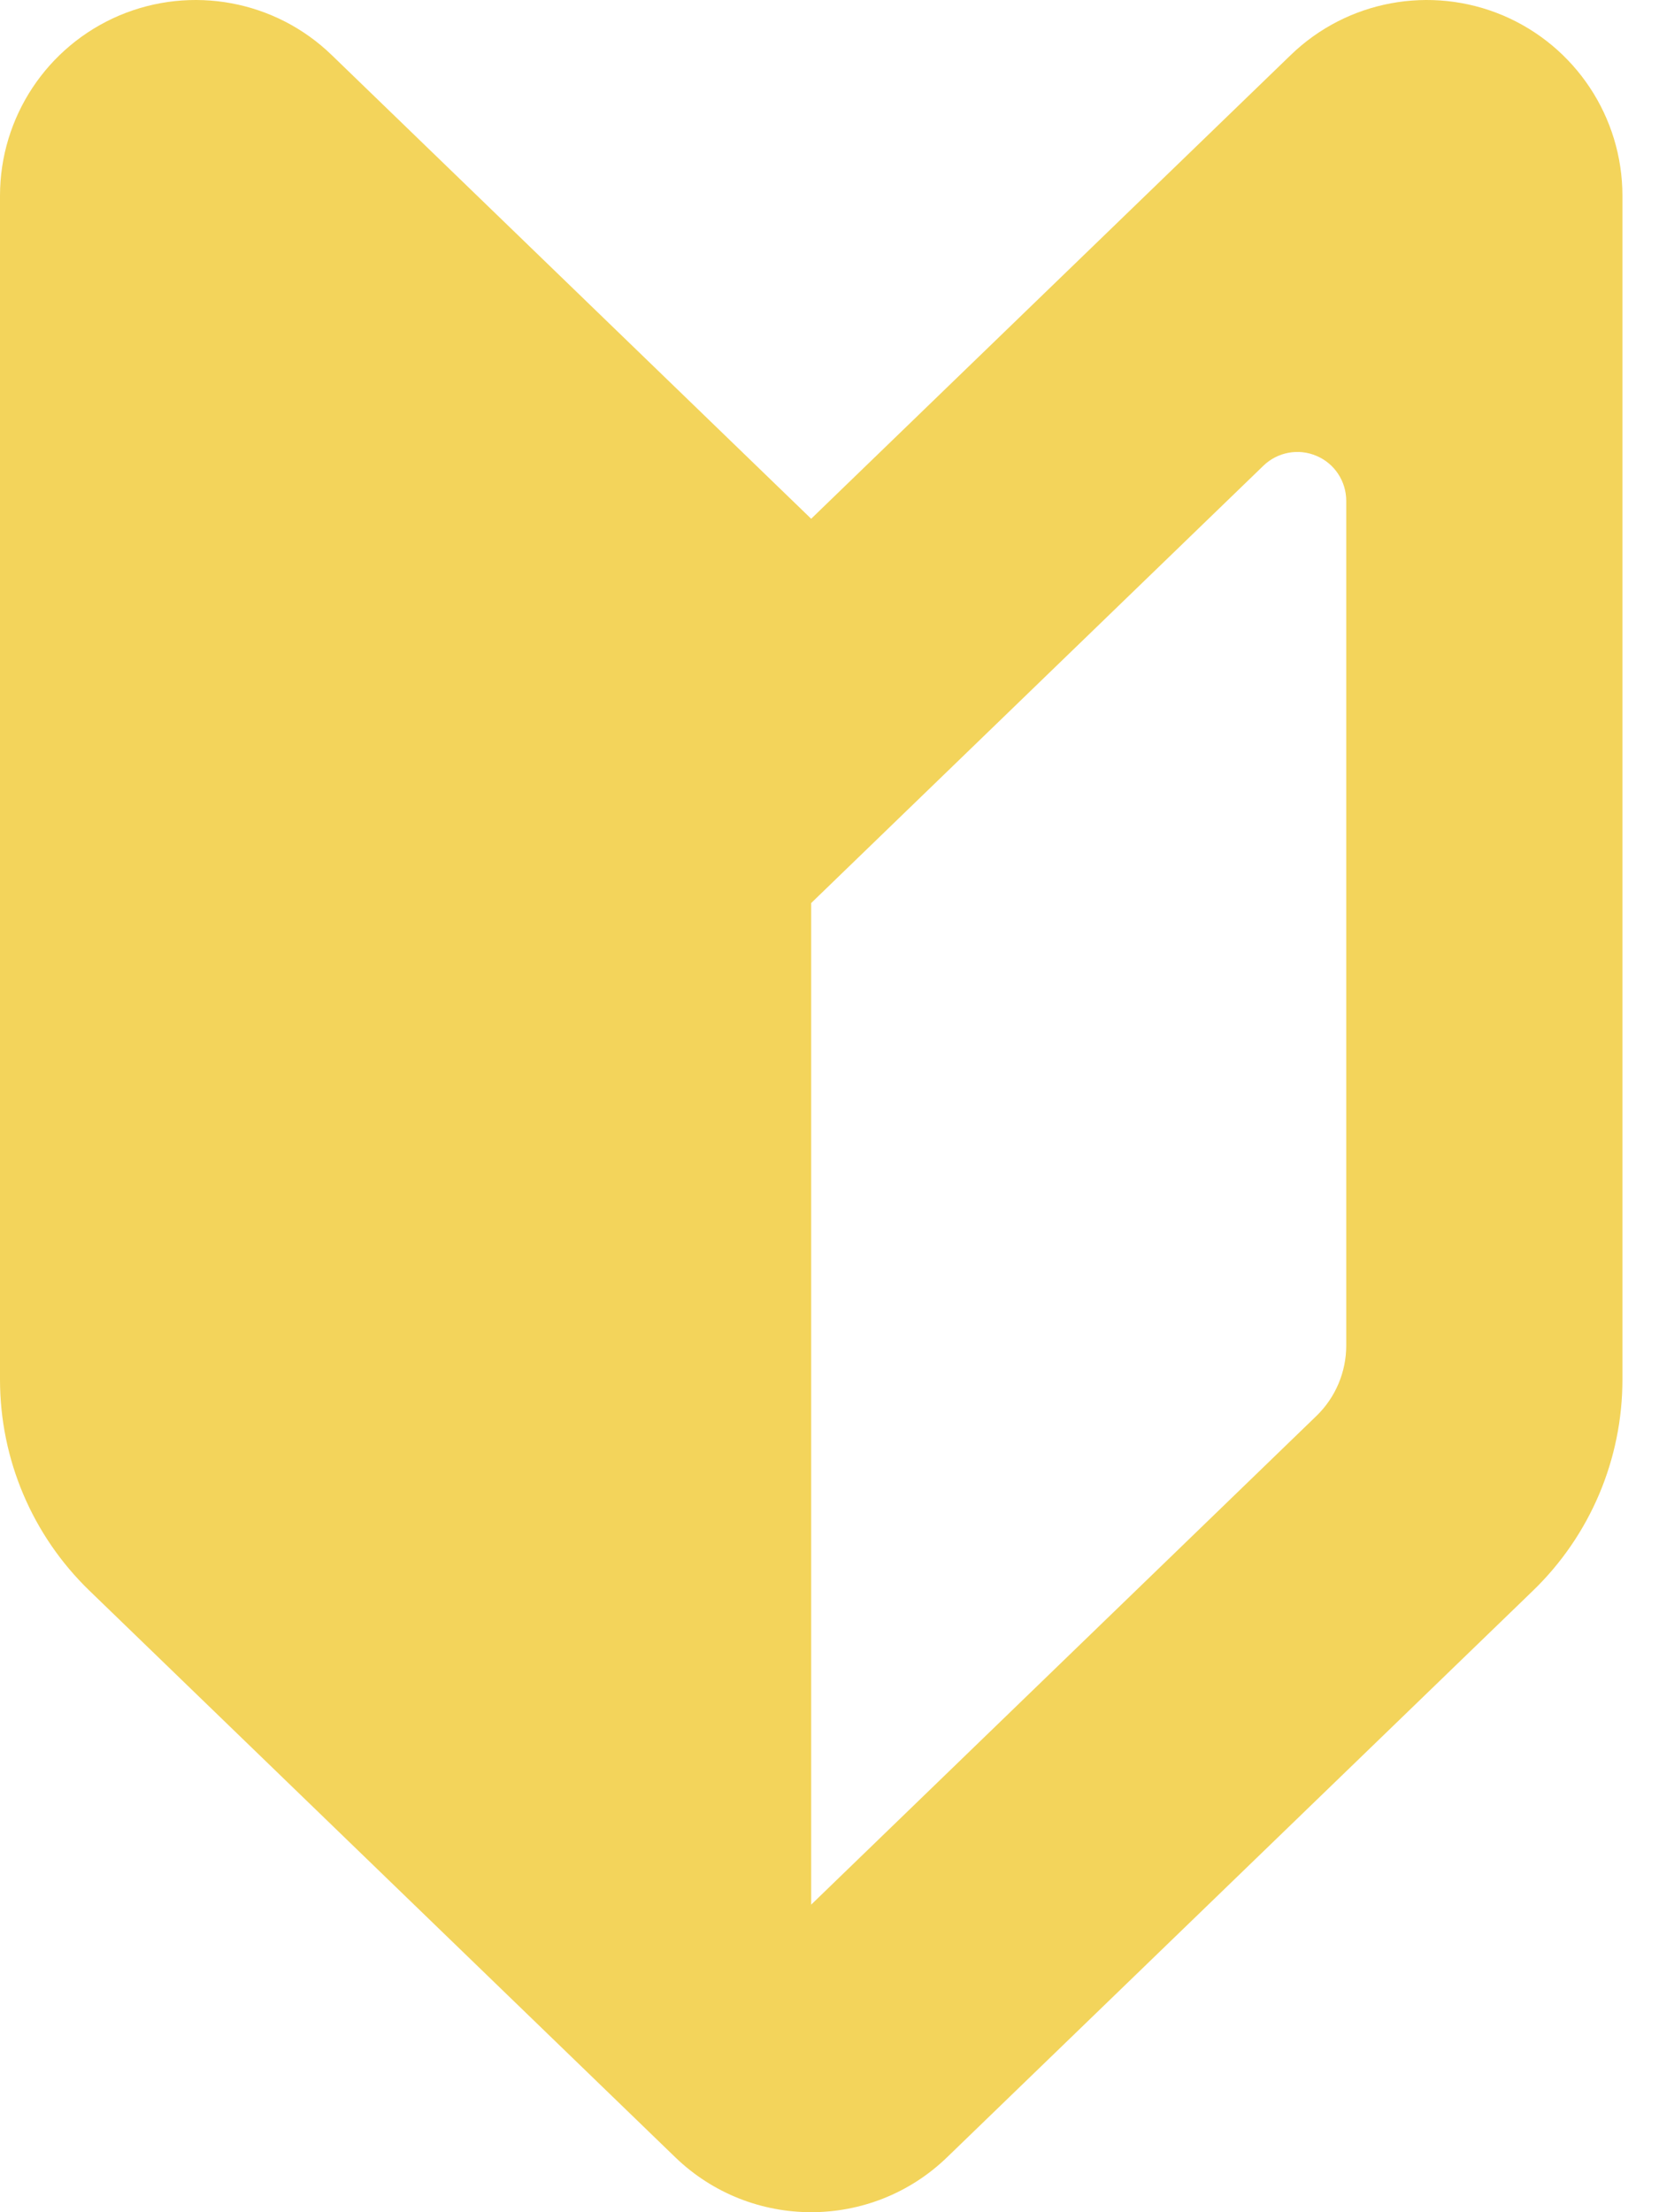 <svg viewBox="0 0 21 28" fill="none" xmlns="http://www.w3.org/2000/svg">
<path d="M10.268 6.566L4.199 0.697C3.485 0.005 2.426 -0.191 1.51 0.196C0.595 0.585 0 1.483 0 2.477V17.462C0 18.469 0.408 19.433 1.132 20.133L8.546 27.303C9.506 28.232 11.031 28.232 11.99 27.303L19.405 20.133C20.129 19.433 20.537 18.469 20.537 17.462V2.477C20.537 1.483 19.942 0.585 19.027 0.196C18.111 -0.191 17.052 0.005 16.338 0.697L10.268 6.566ZM17.041 17.03C17.041 17.366 16.905 17.688 16.664 17.921L10.268 24.107V11.43L11.484 10.254L15.992 5.895C16.17 5.722 16.436 5.672 16.664 5.77C16.893 5.866 17.041 6.091 17.041 6.34V17.03Z" fill="#F3D45B"/>
</svg>
